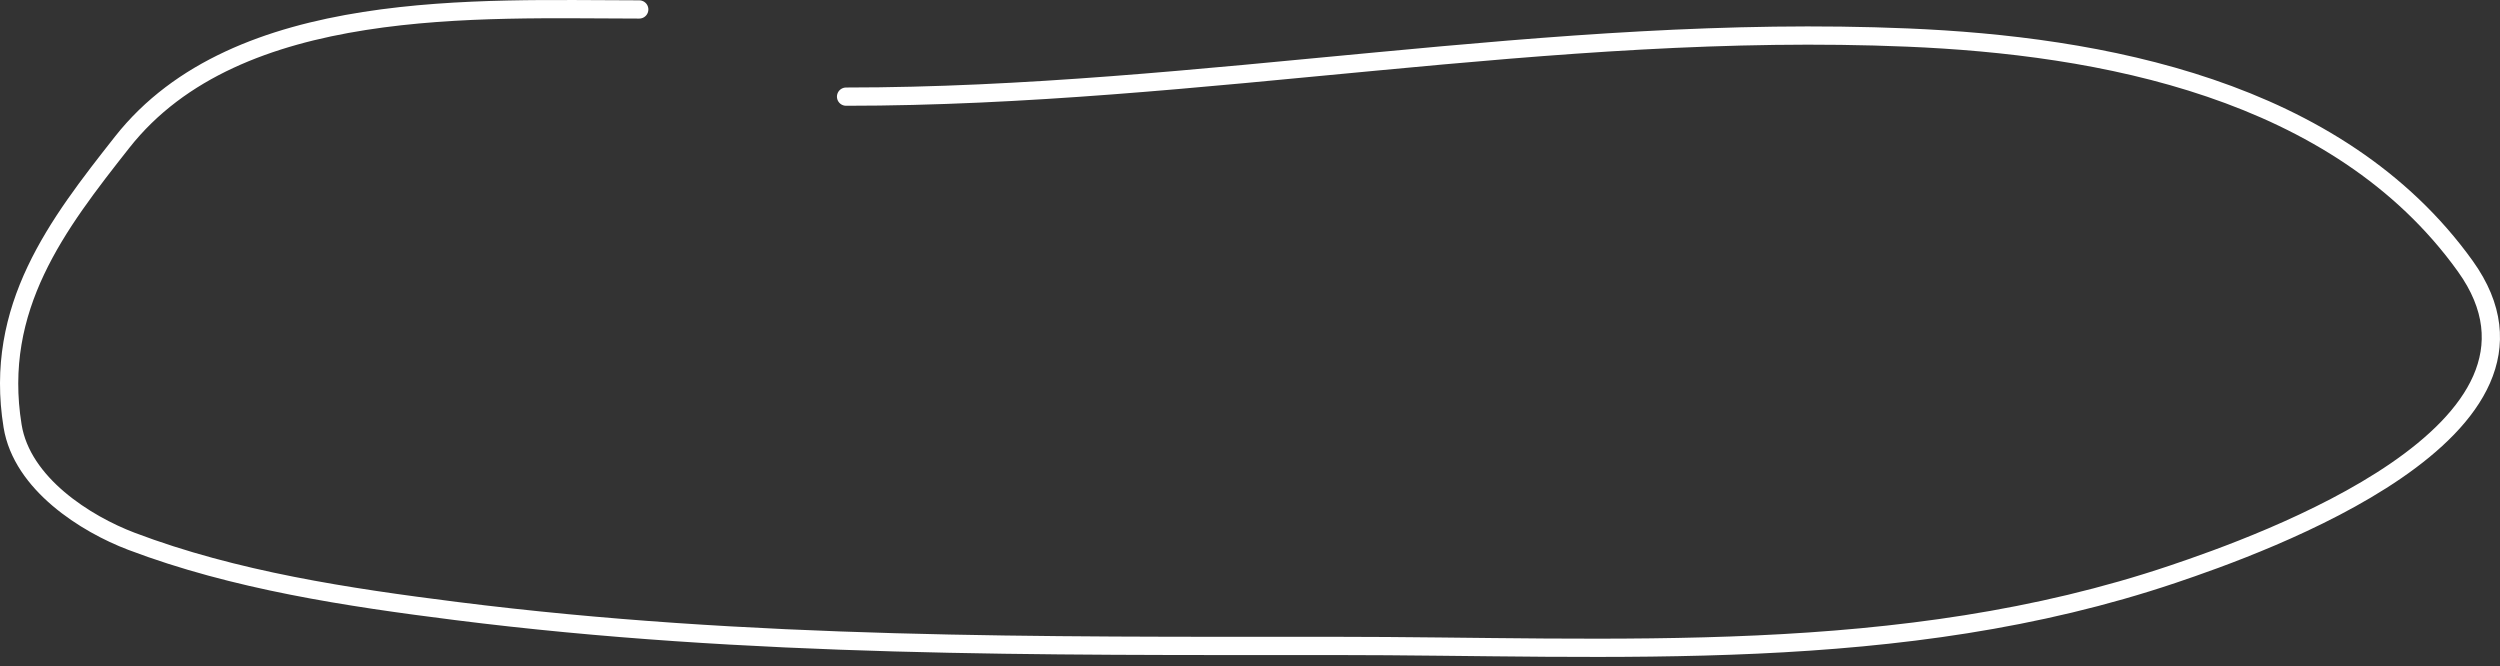 <svg width="274" height="73" viewBox="0 0 274 73" fill="none" xmlns="http://www.w3.org/2000/svg">
<rect x="0" y="0" width="274" height="73" fill="#333333" stroke="none"/>
<path d="M70.061 1.036C52.669 1.036 26.018 -0.442 13.392 15.582C6.283 24.604 -0.725 33.687 1.38 46.691C2.406 53.028 9.412 57.43 14.409 59.326C25.709 63.613 38.169 65.476 50.009 66.97C82.089 71.019 113.952 70.793 146.202 70.793C177.125 70.793 208.22 73.011 238.132 62.936C247.733 59.702 283.116 47.176 270.196 29.172C256.181 9.641 229.971 4.993 209.071 4.115C169.978 2.473 131.682 10.592 92.729 10.592" stroke="white" stroke-width="2" stroke-linecap="round"/>
</svg>
